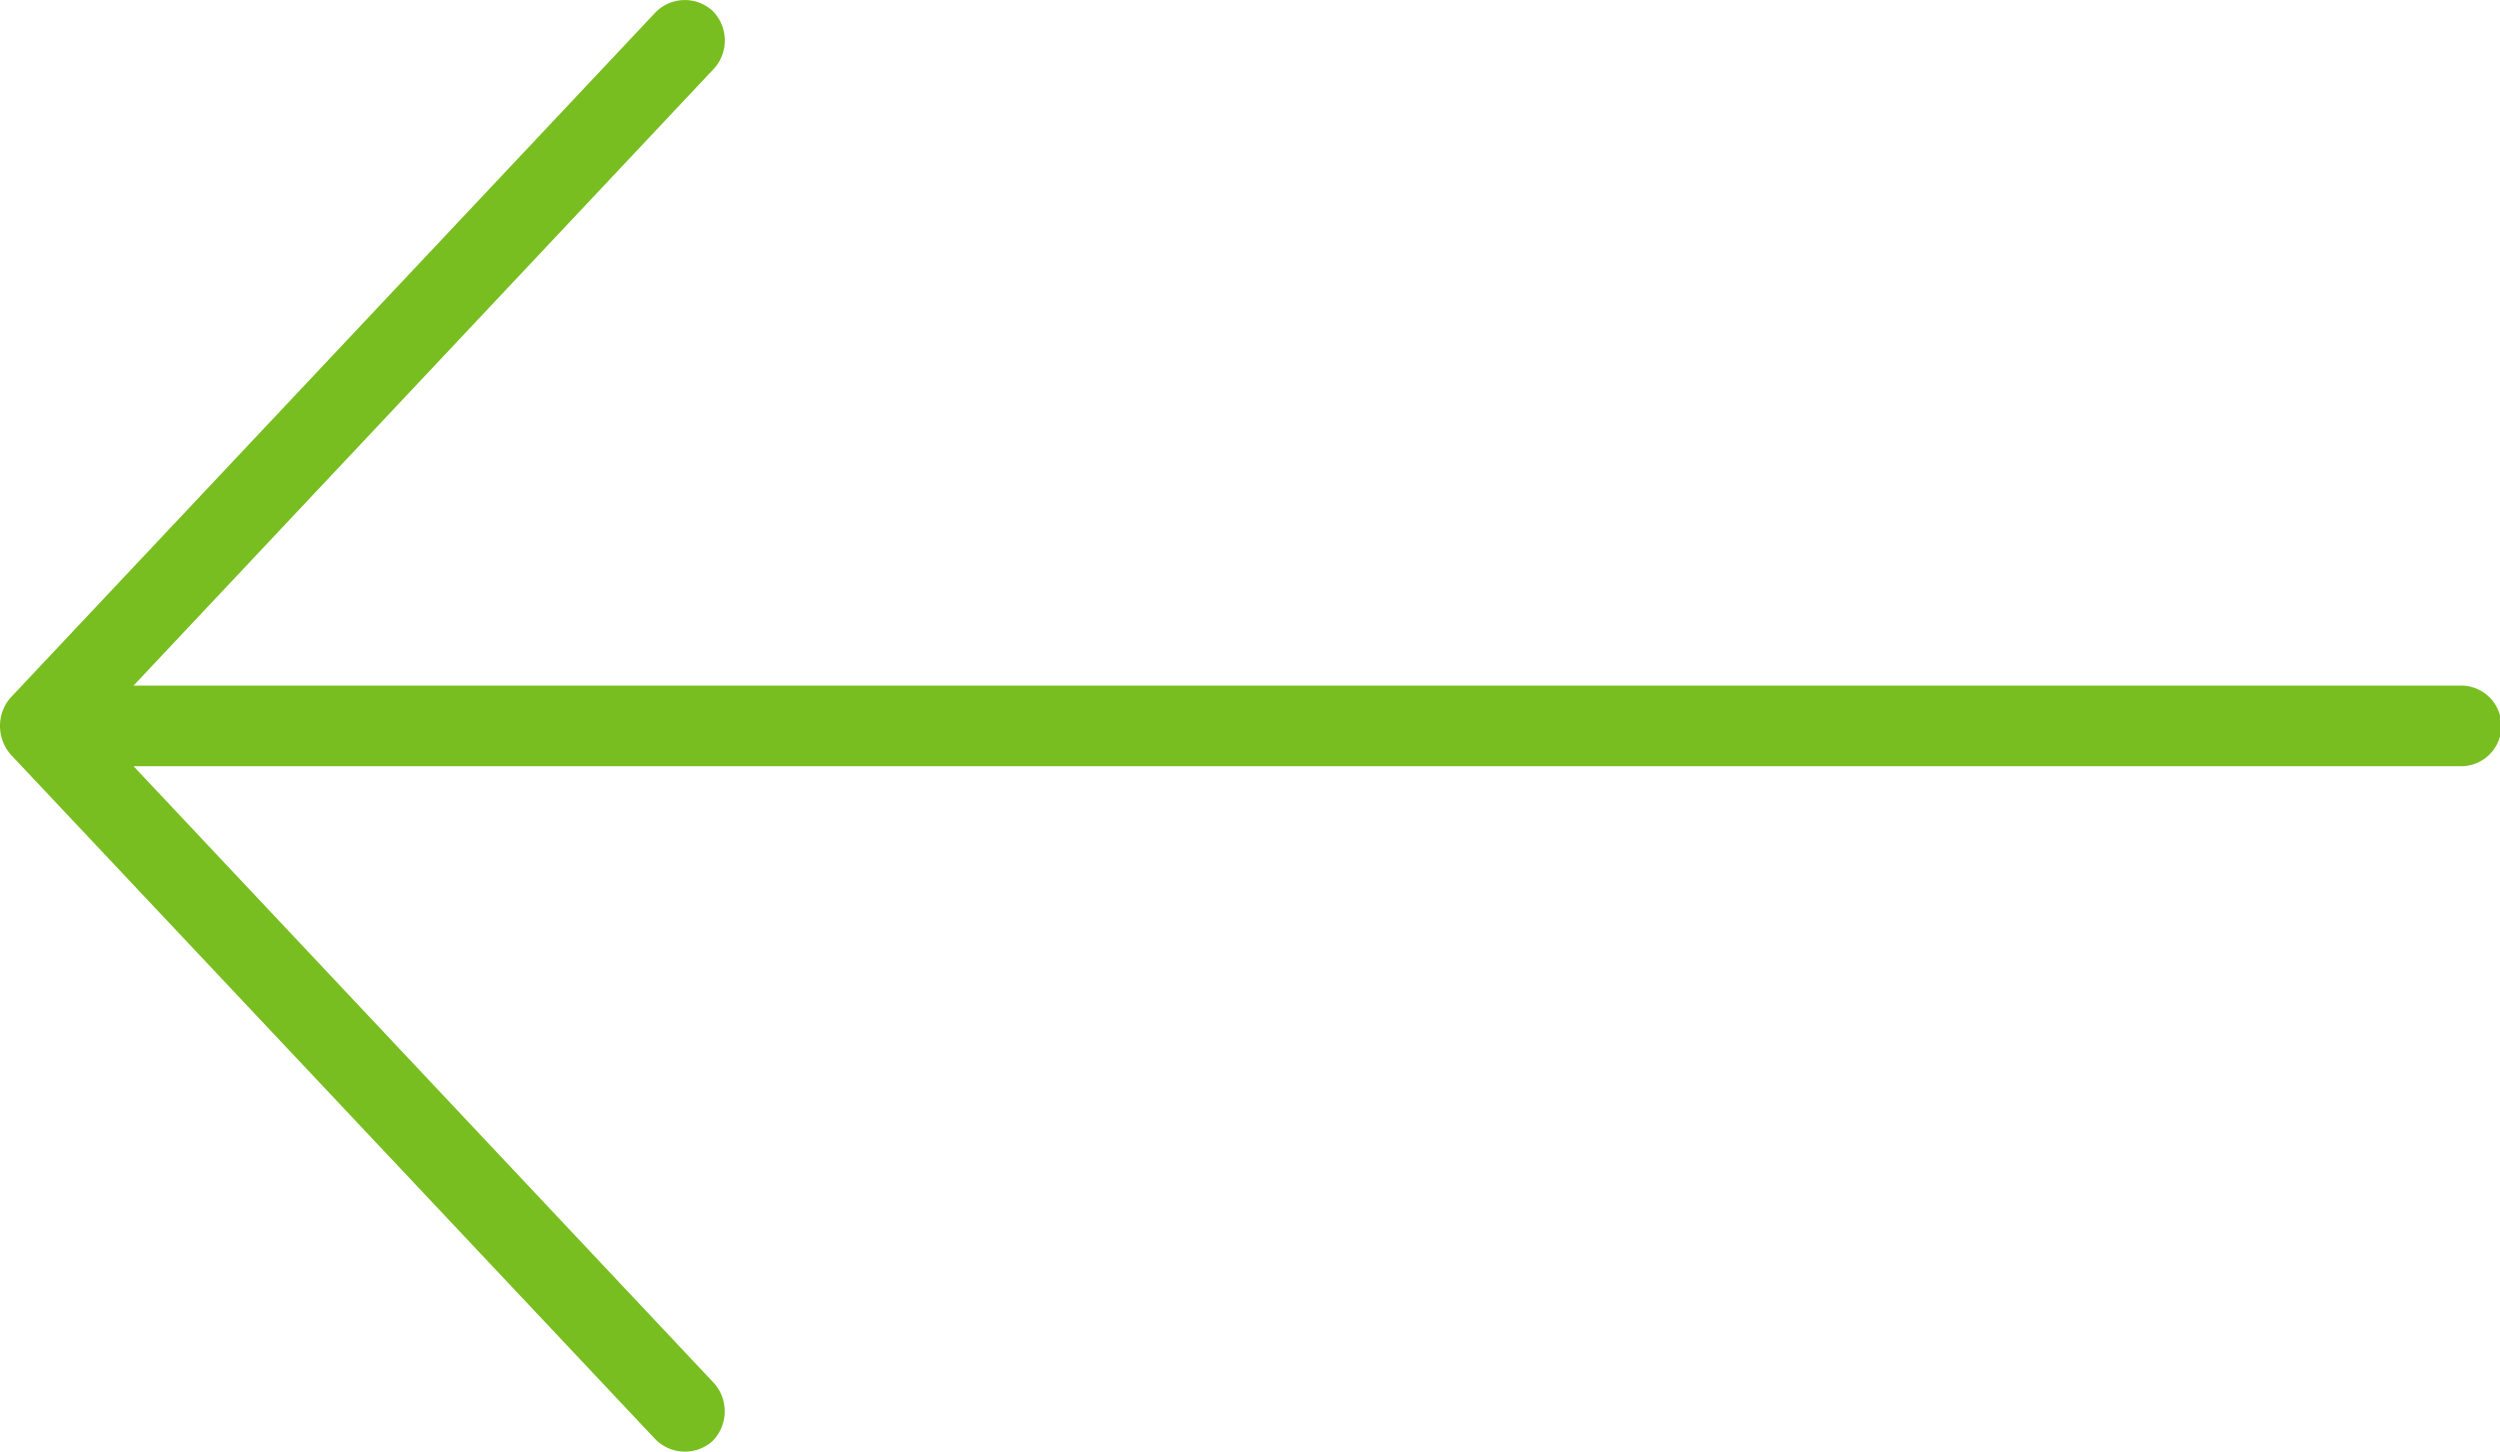 <svg xmlns="http://www.w3.org/2000/svg" width="53.611" height="31.129" viewBox="0 0 53.611 31.129"><g transform="translate(53.611 31.129) rotate(180)"><path d="M72.4,999.33,58.56,984.63a.888.888,0,0,0-1.23-.041.909.909,0,0,0-.041,1.23L69.747,999.06H19.865a.865.865,0,1,0,0,1.729H69.747L57.29,1014.03a.9.9,0,0,0,.041,1.229.879.879,0,0,0,1.23-.041l13.835-14.7a.929.929,0,0,0,0-1.189Z" transform="translate(-19 -984.362)" fill="#78be20"/></g></svg>